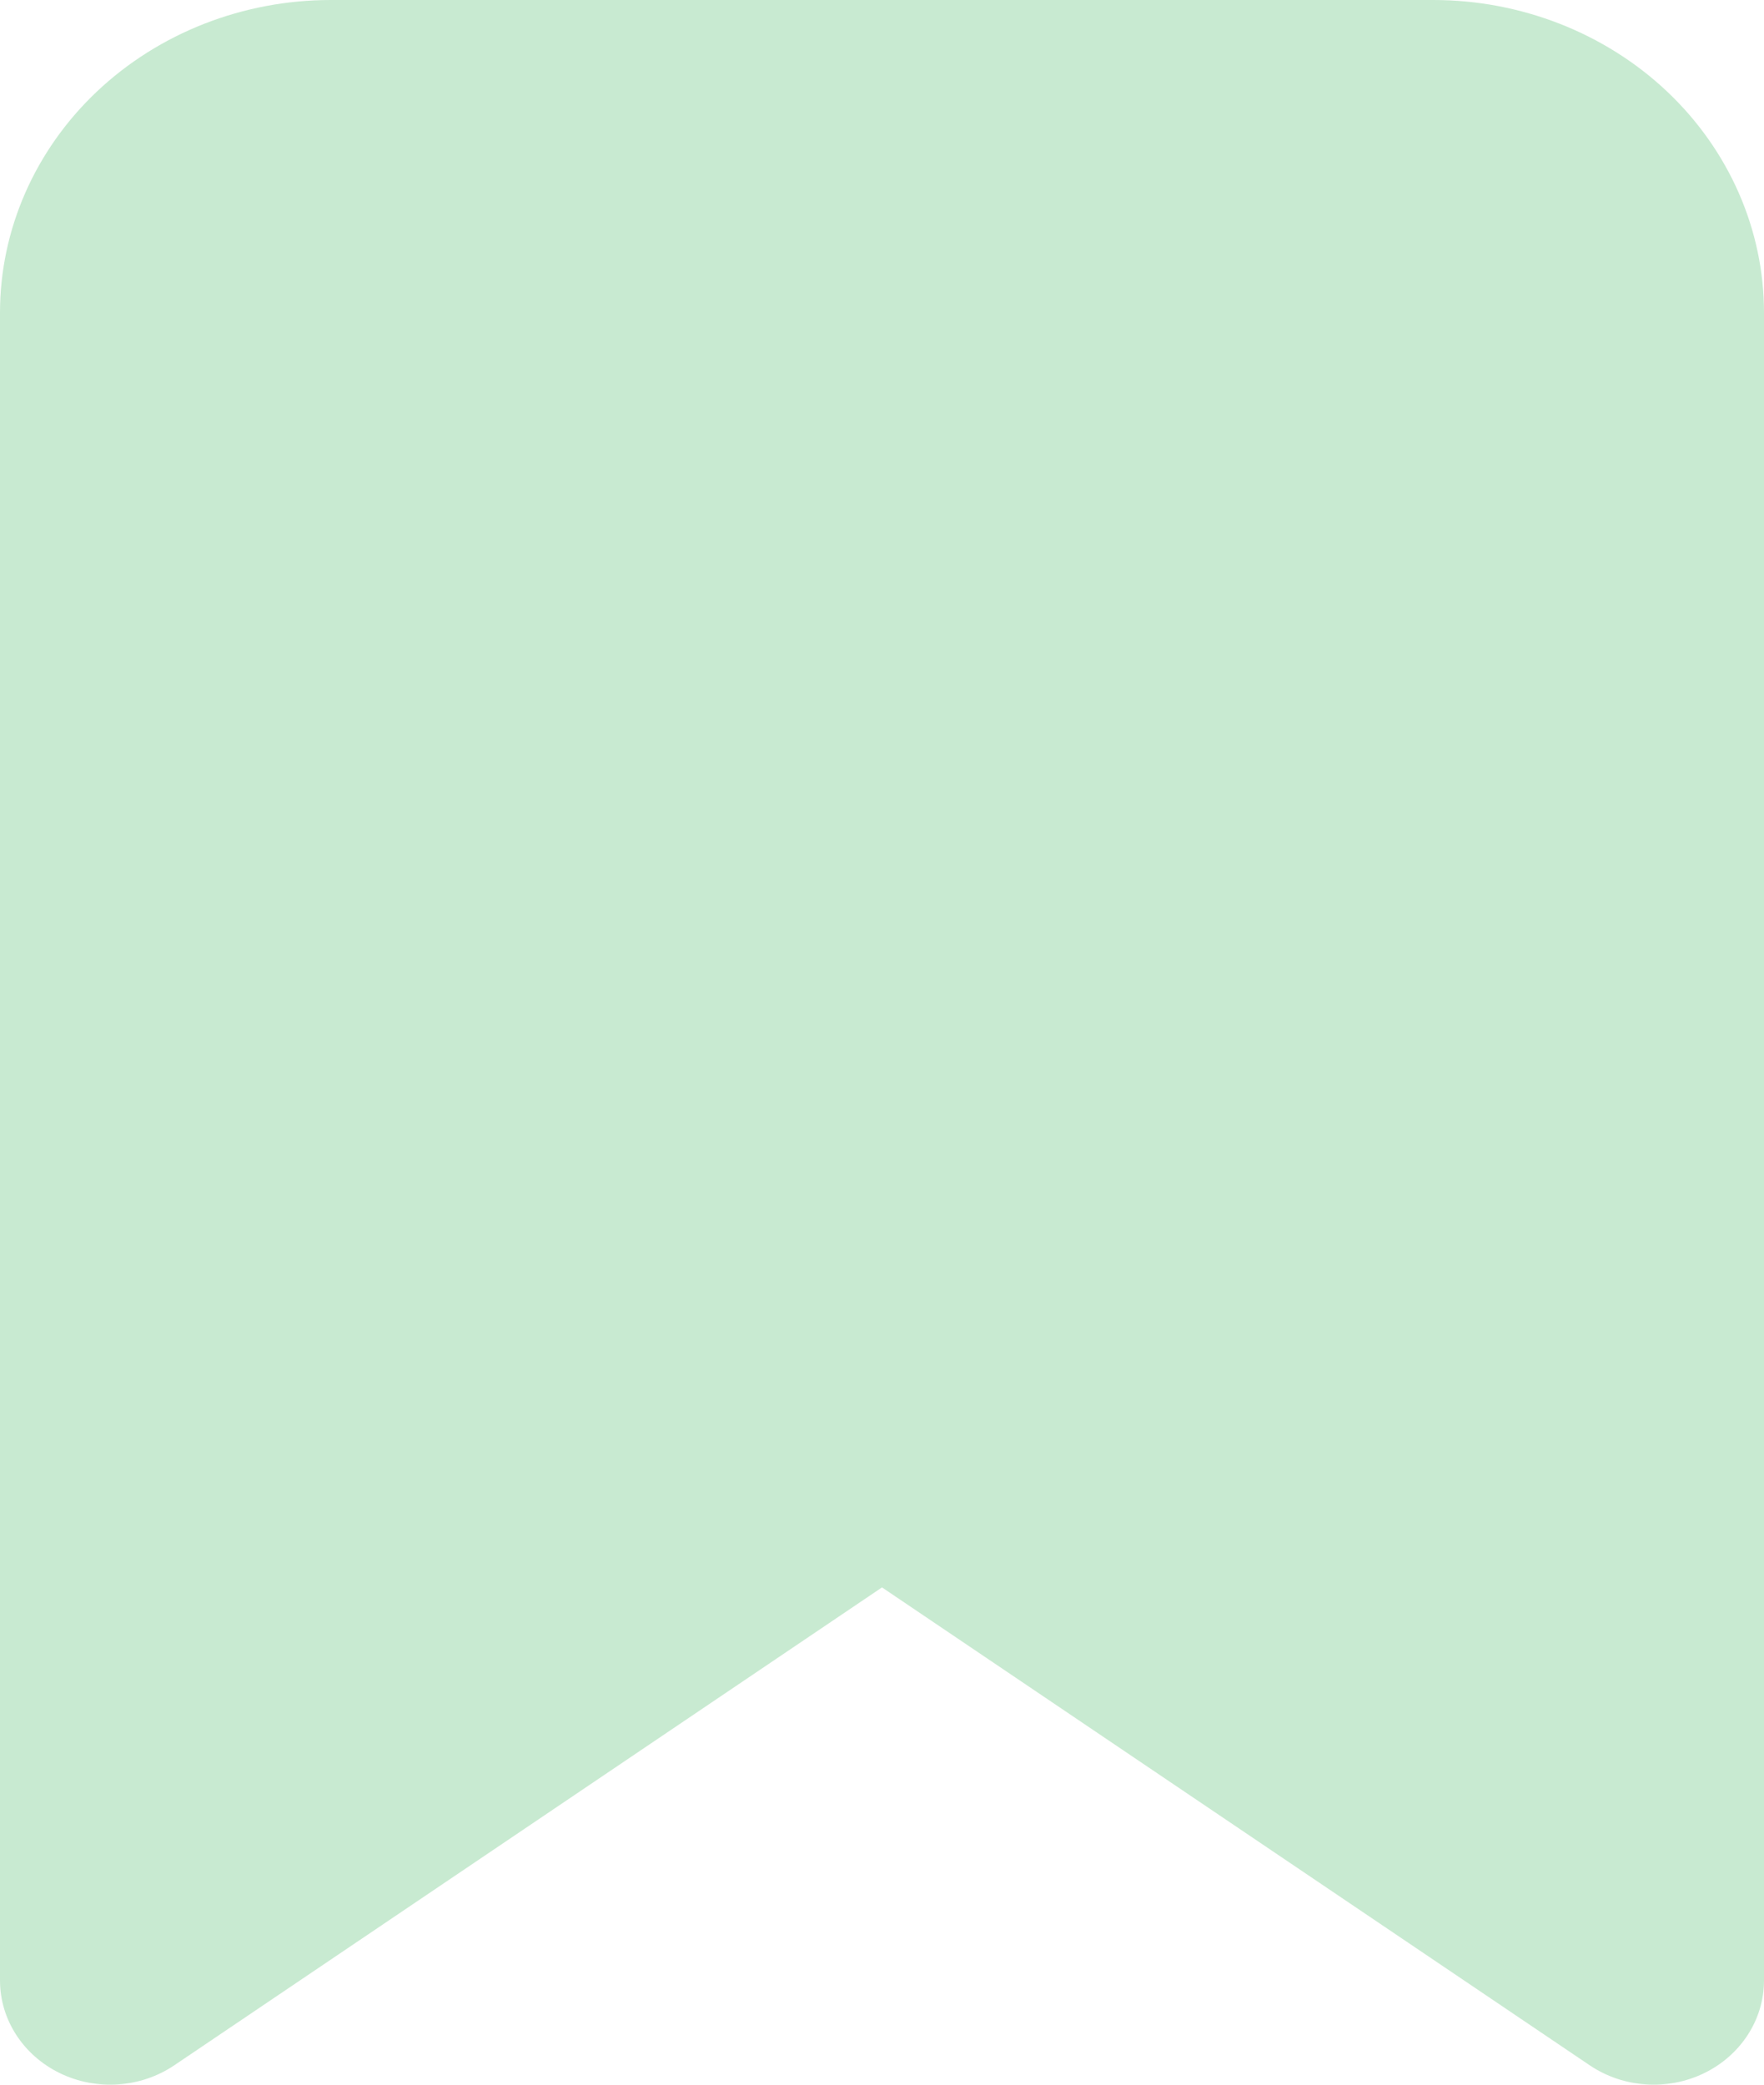 <svg width="22" height="26" viewBox="0 0 22 26" fill="none" xmlns="http://www.w3.org/2000/svg">
<path fill-rule="evenodd" clip-rule="evenodd" d="M4.125 0C3.031 0 1.982 0.411 1.208 1.142C0.435 1.874 0 2.866 0 3.9V24.7C0 25.187 0.288 25.633 0.746 25.856C1.204 26.079 1.755 26.041 2.174 25.758L11 19.798L19.826 25.758C20.245 26.041 20.796 26.079 21.254 25.856C21.712 25.633 22 25.187 22 24.7V3.9C22 2.866 21.565 1.874 20.792 1.142C20.018 0.411 18.969 0 17.875 0H4.125Z" fill="#C8EAD1"/>
</svg>

